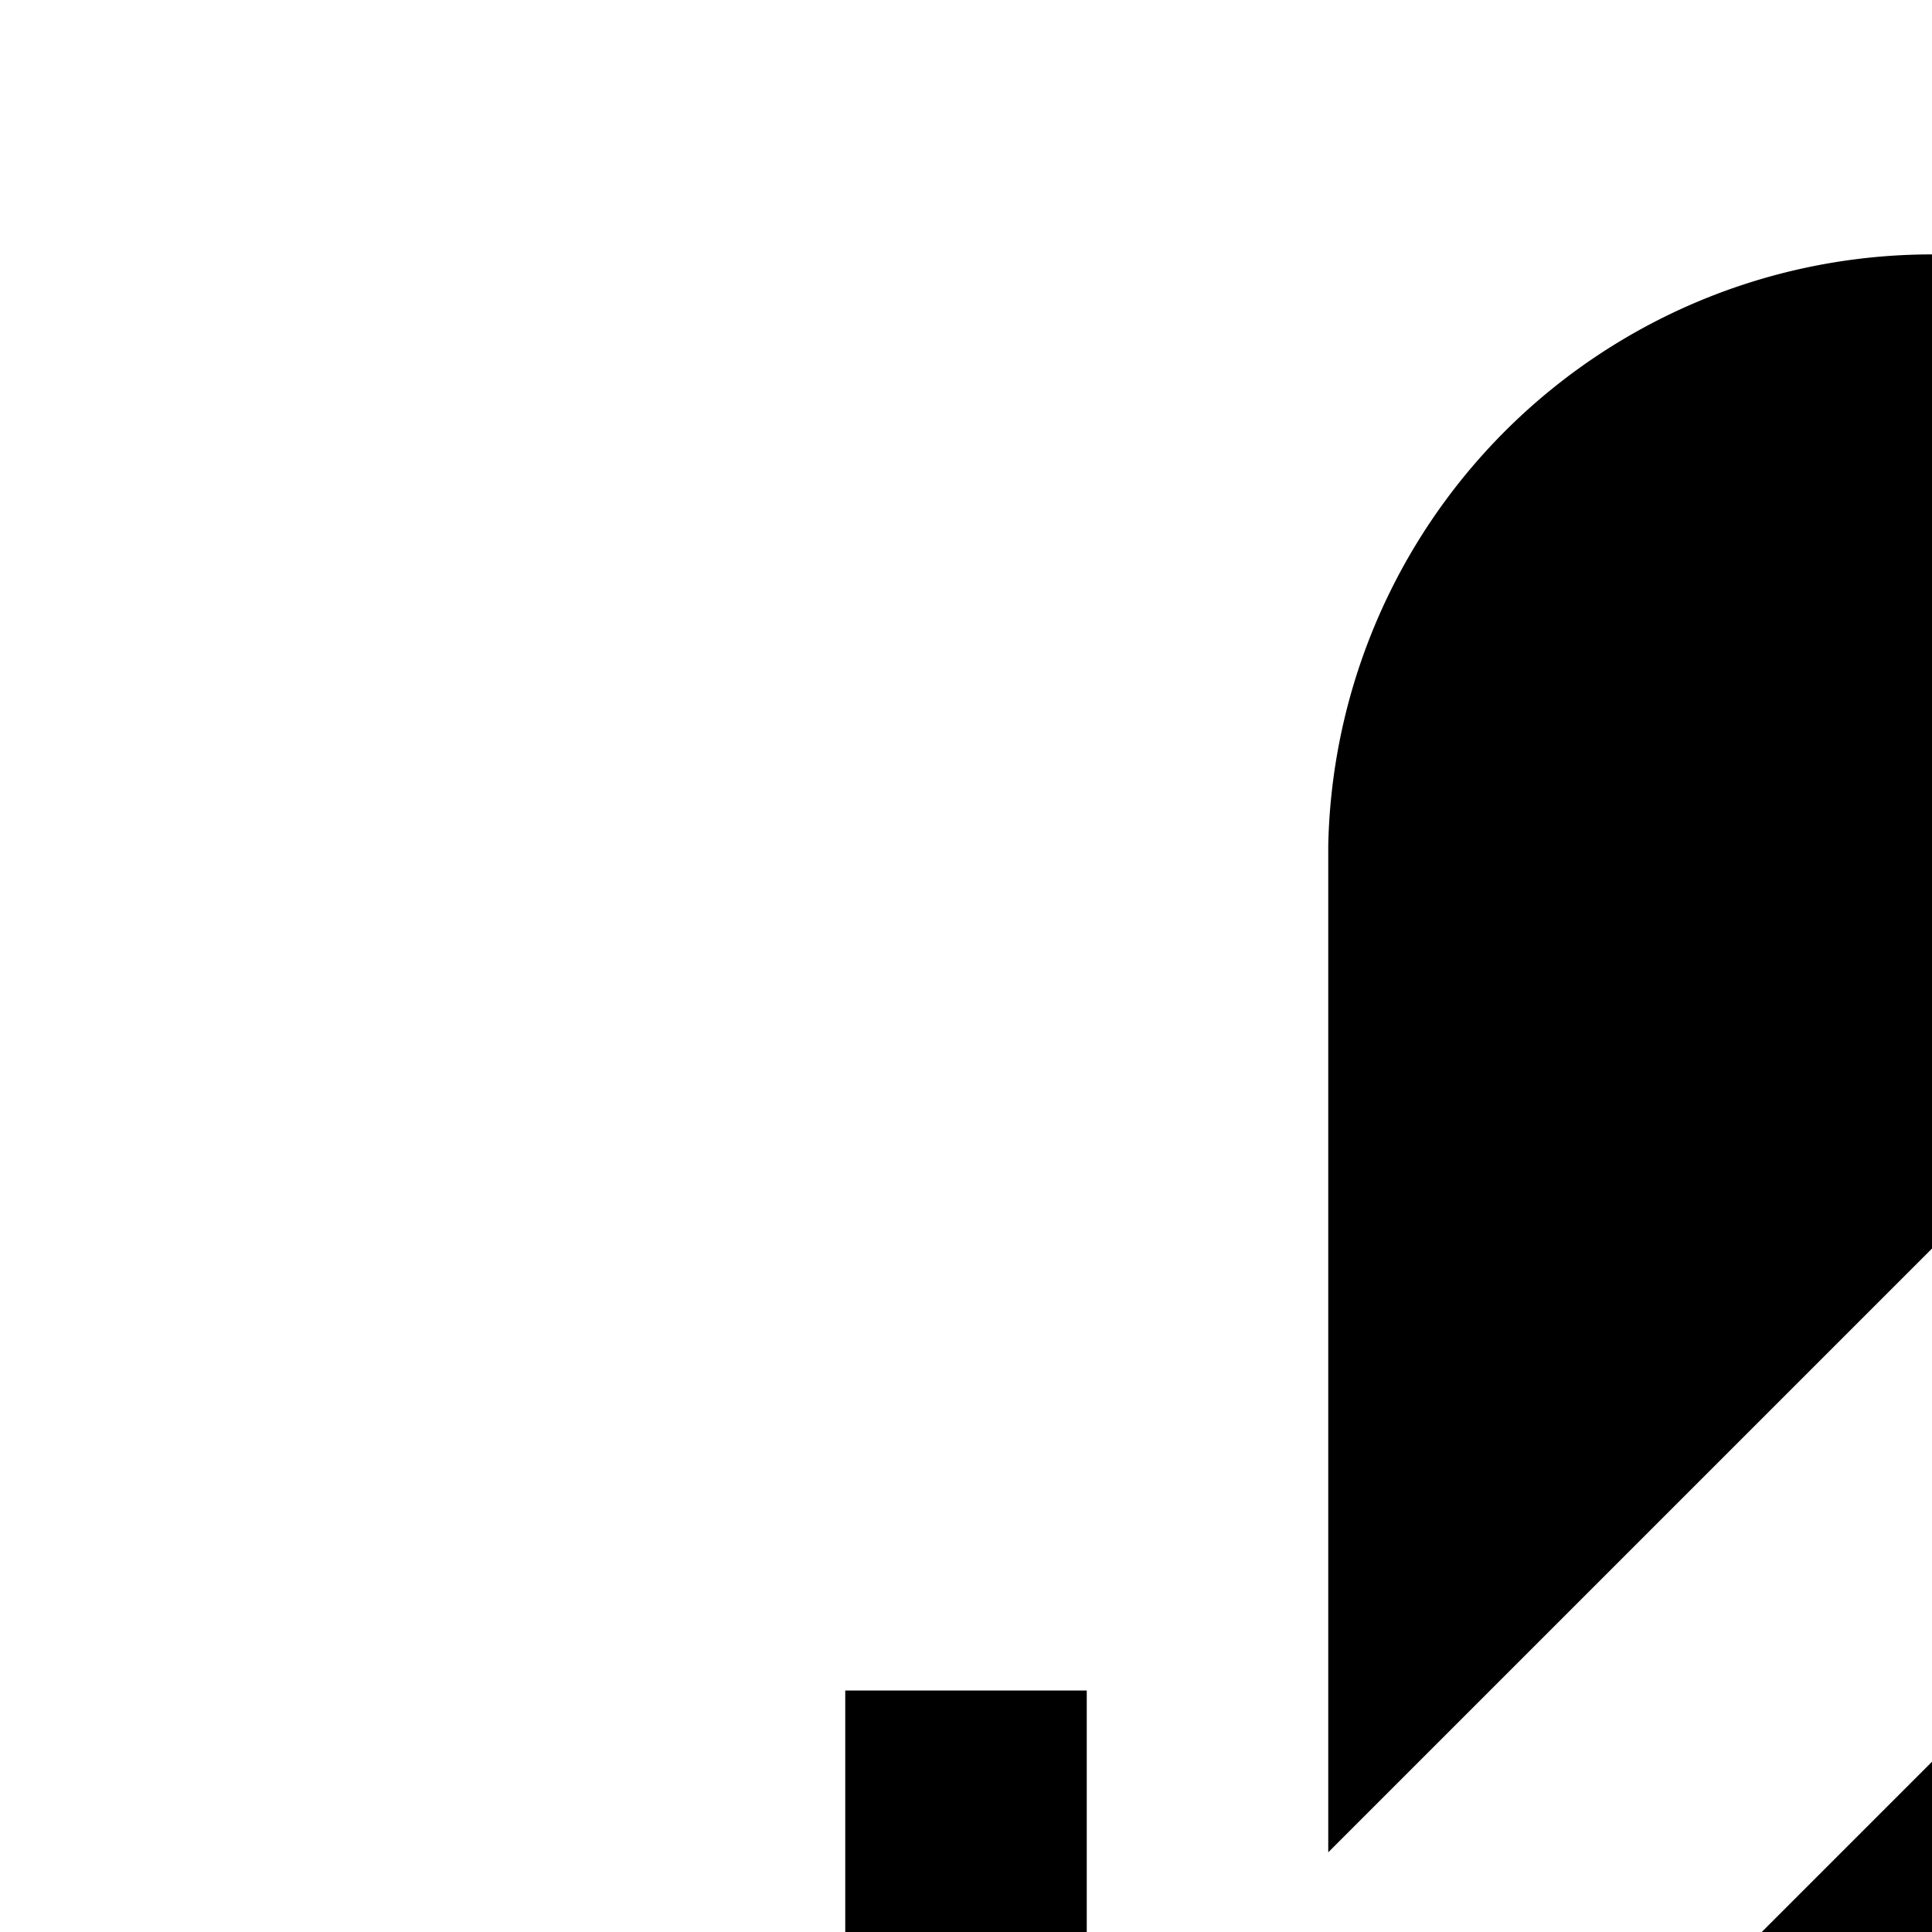 <svg xmlns="http://www.w3.org/2000/svg" viewBox="0 0 16 16"><path d="M23 17a7 7 0 01-11.73 5.14l1.42-1.41A5 5 0 0021 17V12.42l9-9L28.59 2 2 28.59 3.41 30l6.44-6.44A8.91 8.91 0 0015 25.94V28H11v2H21V28H17V25.94A9 9 0 0025 17V14H23zM9 17.32c0-.11 0-.21 0-.32V14H7v3a9 9 0 00.25 2.09zM20.76 5.58A5 5 0 0011 7v8.34z"/></svg>